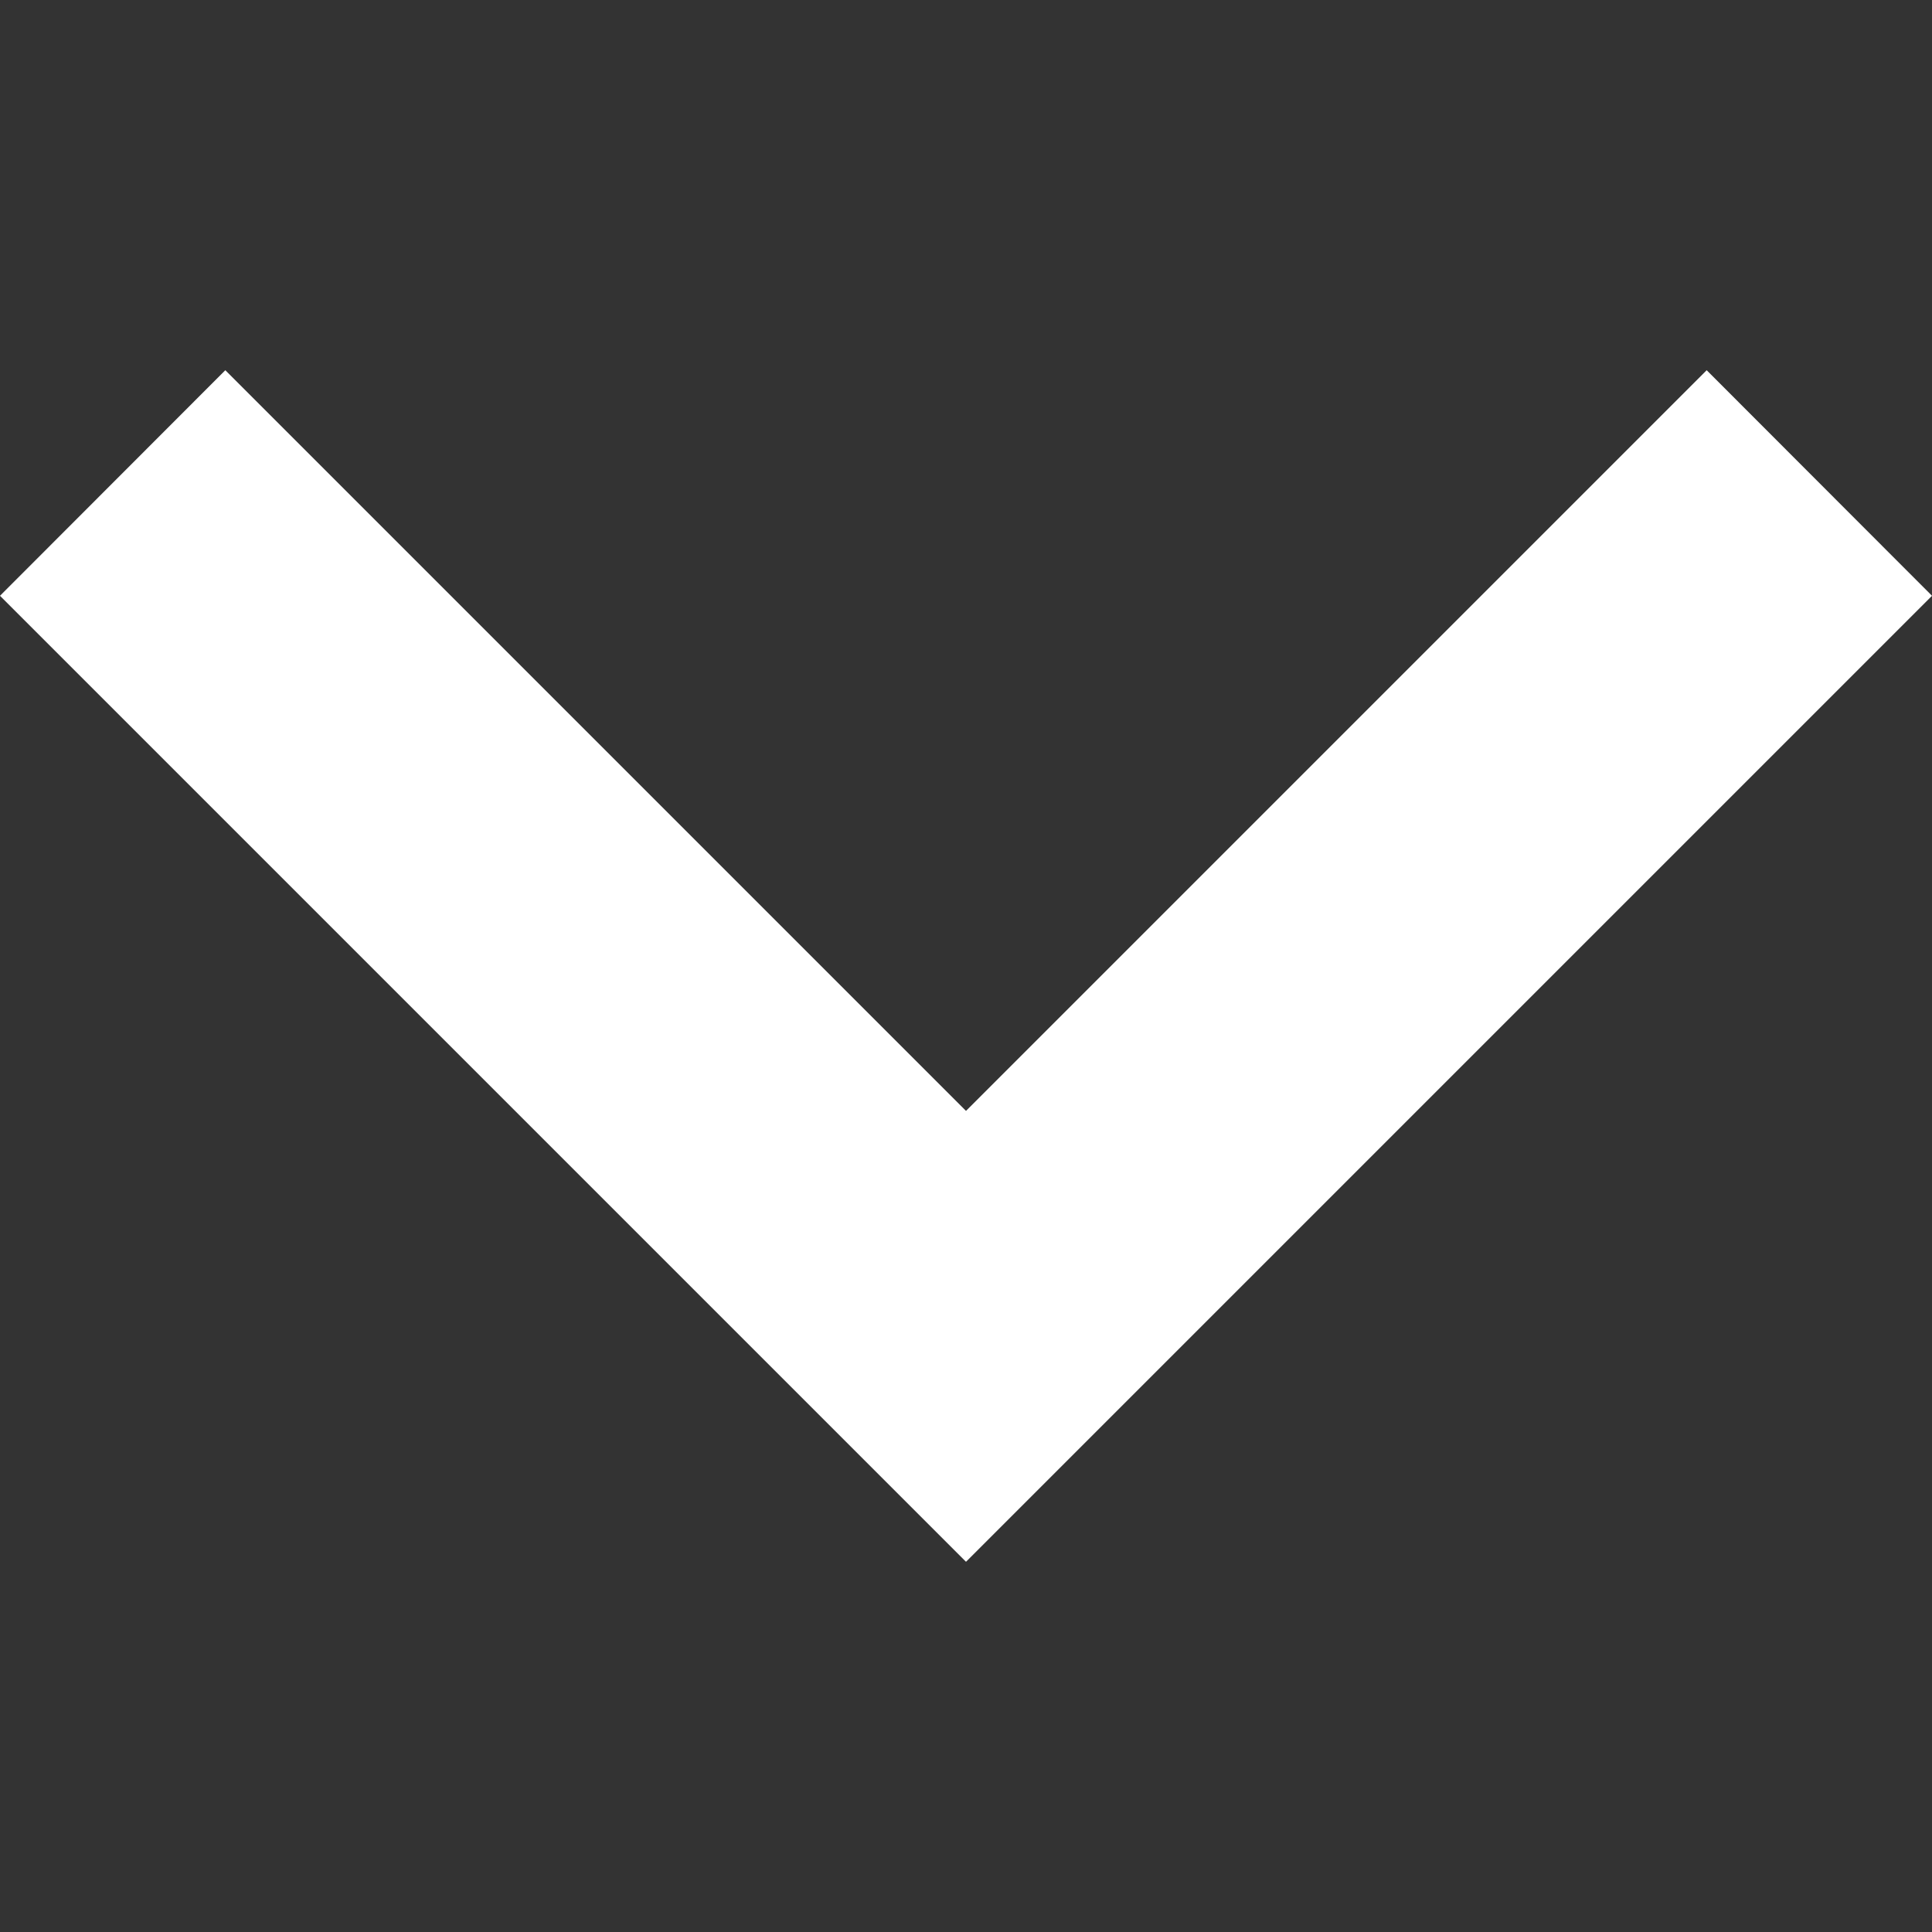<svg width="8" height="8" viewBox="0 0 8 8" fill="none" xmlns="http://www.w3.org/2000/svg">
<rect x="0" y="0" width="8" height="8" fill="#333333" stroke="none"/>
<path d="M7.067 1.533L4 4.6L0.933 1.533L0 2.467L4 6.467L8 2.467L7.067 1.533Z" fill="white"/>
</svg>
